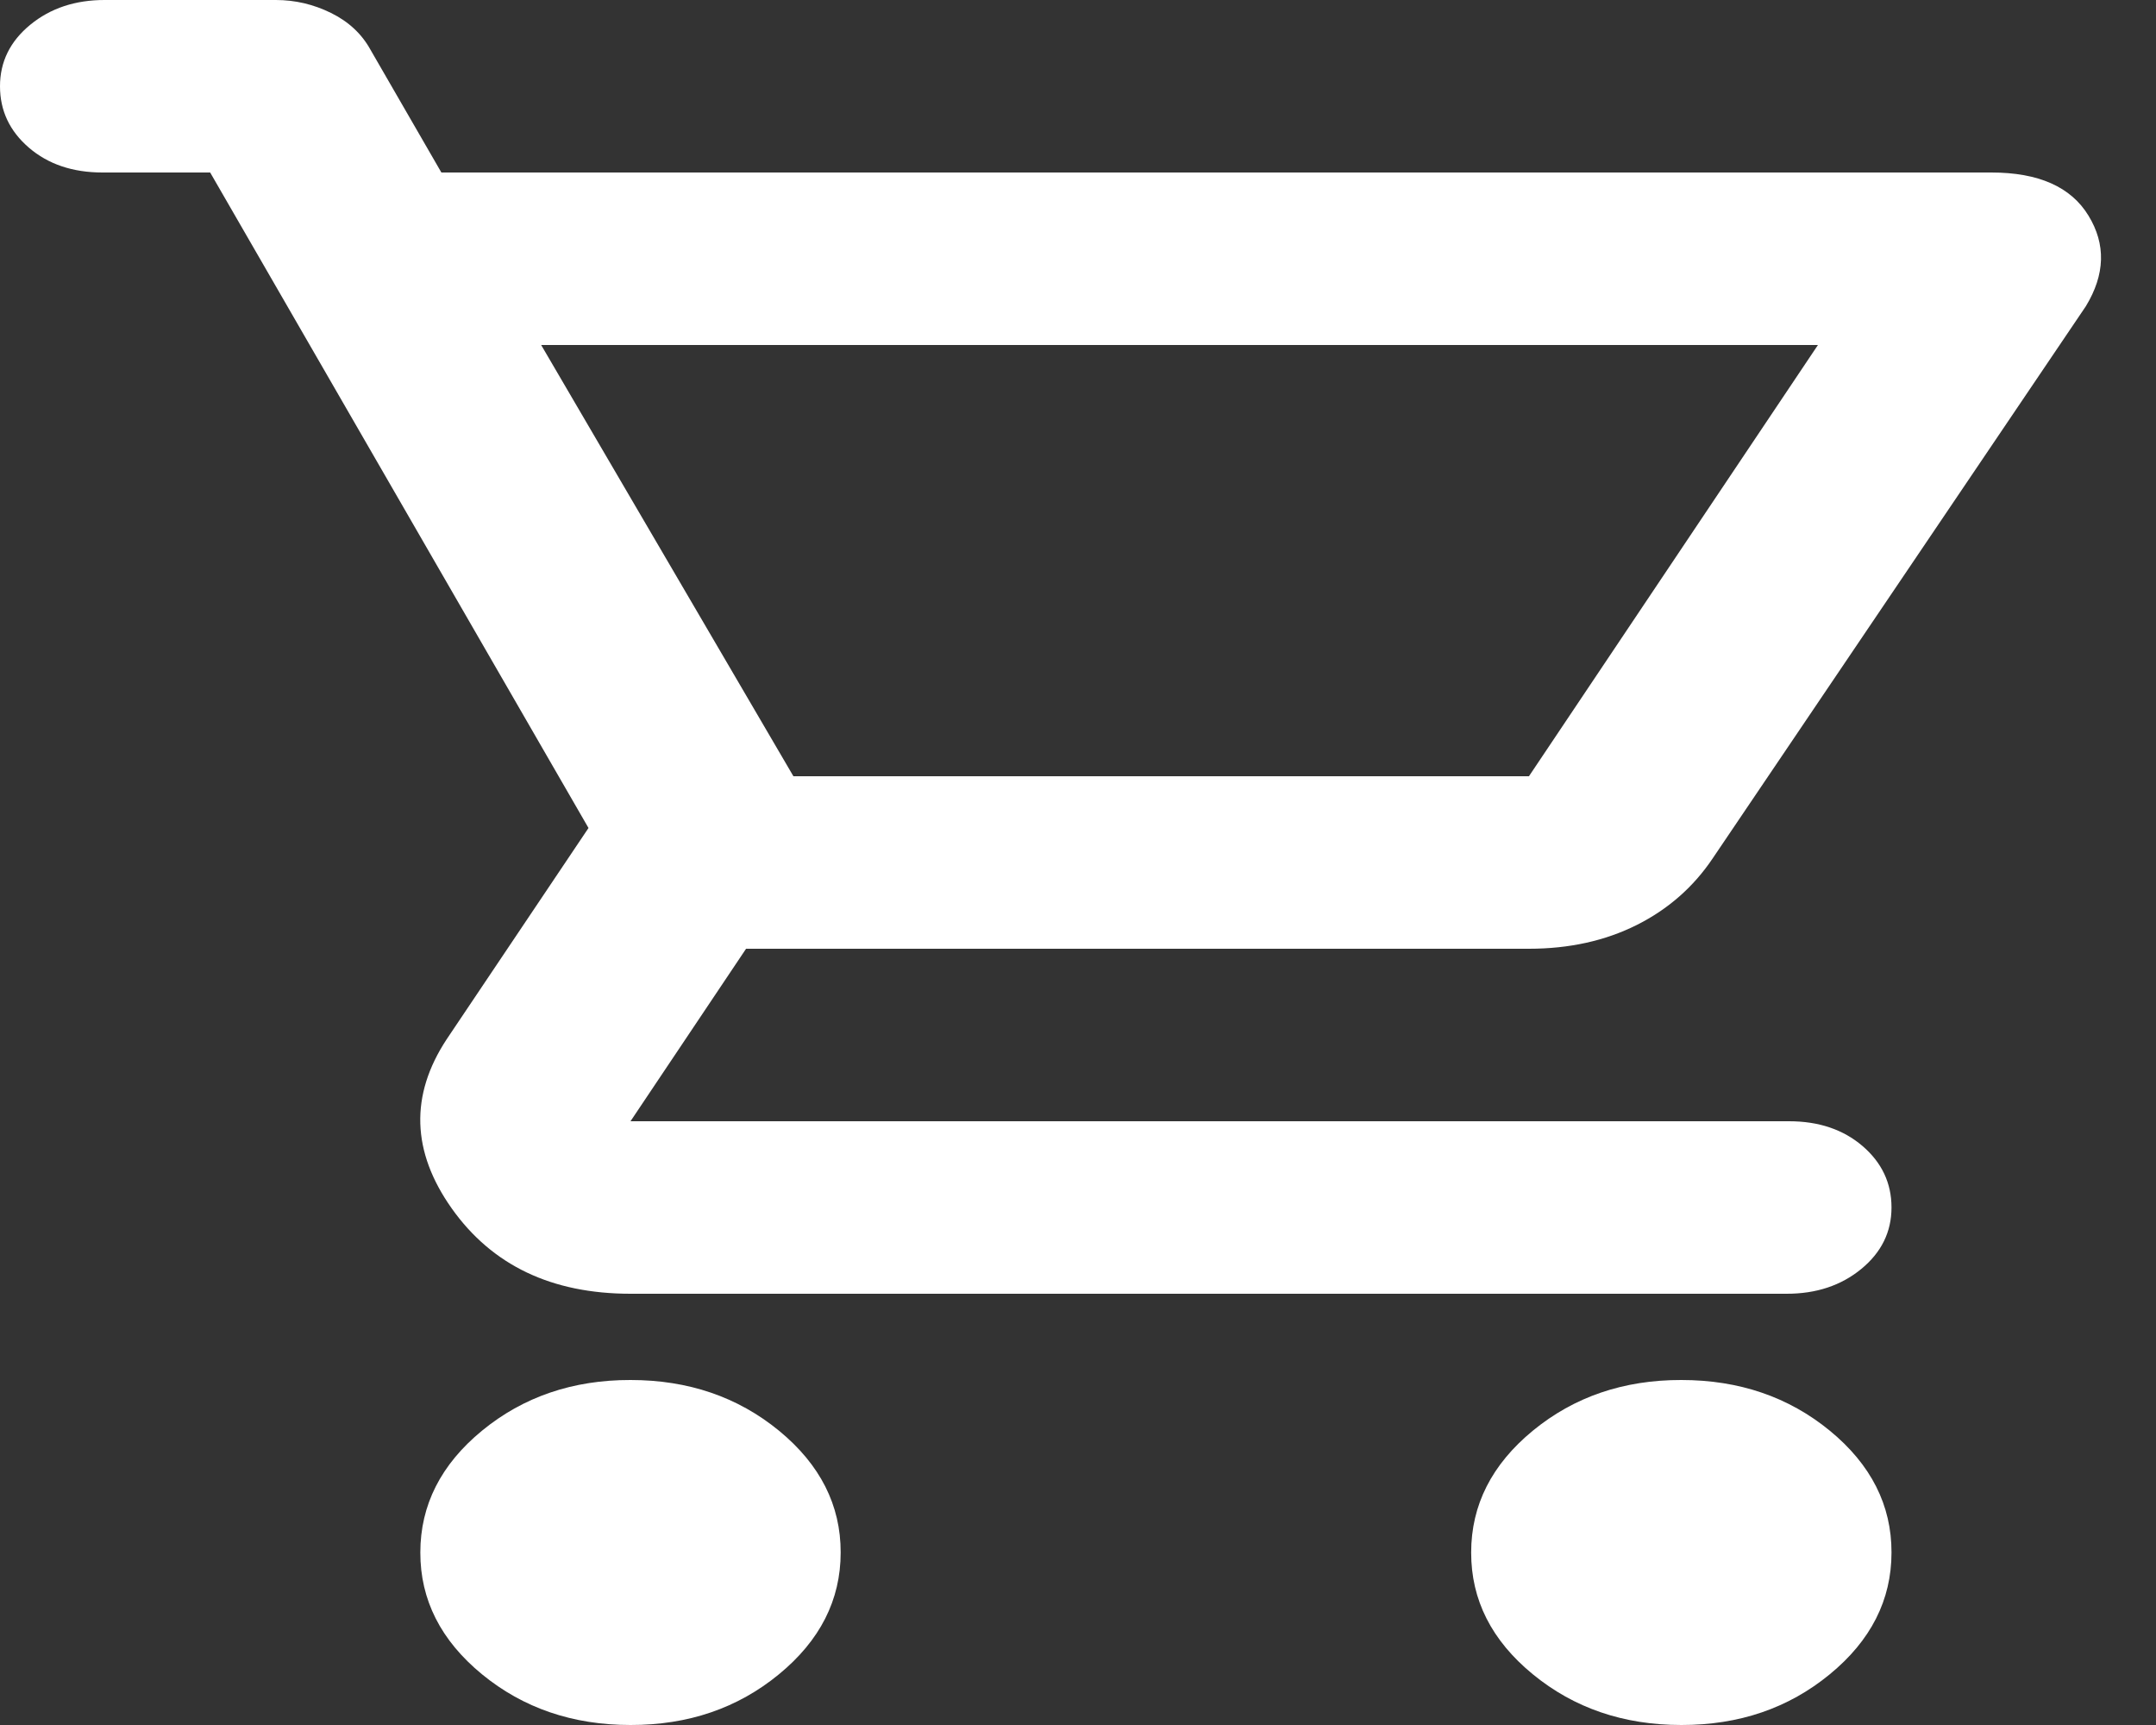<svg width="25" height="20" viewBox="0 0 25 20" fill="none" xmlns="http://www.w3.org/2000/svg">
<rect x="0" y="0" width="25" height="20" fill="#333333" stroke="none"/>
<path d="M7.311 20C6.641 20 6.067 19.804 5.589 19.412C5.112 19.02 4.873 18.549 4.874 18C4.874 17.45 5.113 16.979 5.59 16.587C6.068 16.195 6.642 15.999 7.311 16C7.981 16 8.555 16.196 9.033 16.588C9.51 16.98 9.749 17.451 9.748 18C9.748 18.55 9.509 19.021 9.031 19.413C8.554 19.805 7.98 20.001 7.311 20ZM19.496 20C18.826 20 18.252 19.804 17.774 19.412C17.296 19.02 17.058 18.549 17.059 18C17.059 17.45 17.298 16.979 17.775 16.587C18.253 16.195 18.826 15.999 19.496 16C20.166 16 20.74 16.196 21.218 16.588C21.695 16.98 21.934 17.451 21.933 18C21.933 18.55 21.694 19.021 21.216 19.413C20.739 19.805 20.165 20.001 19.496 20ZM6.275 4L9.2 9H17.729L21.08 4H6.275ZM7.311 15C6.397 15 5.707 14.671 5.239 14.012C4.772 13.353 4.752 12.699 5.179 12.05L6.824 9.6L2.437 2H1.188C0.843 2 0.558 1.904 0.335 1.712C0.112 1.52 0 1.283 0 1C0 0.717 0.117 0.479 0.351 0.287C0.585 0.095 0.874 -0.001 1.218 3.46021e-06H3.199C3.422 3.46021e-06 3.635 0.05 3.838 0.15C4.041 0.25 4.194 0.392 4.295 0.575L5.118 2H23.09C23.639 2 24.014 2.167 24.217 2.5C24.421 2.833 24.41 3.183 24.187 3.55L19.861 9.95C19.638 10.283 19.343 10.542 18.978 10.725C18.612 10.908 18.196 11 17.729 11H8.651L7.311 13H20.745C21.09 13 21.374 13.096 21.598 13.288C21.821 13.48 21.933 13.717 21.933 14C21.933 14.283 21.816 14.521 21.582 14.713C21.348 14.905 21.059 15.001 20.714 15H7.311Z" fill="white"/>
</svg>
